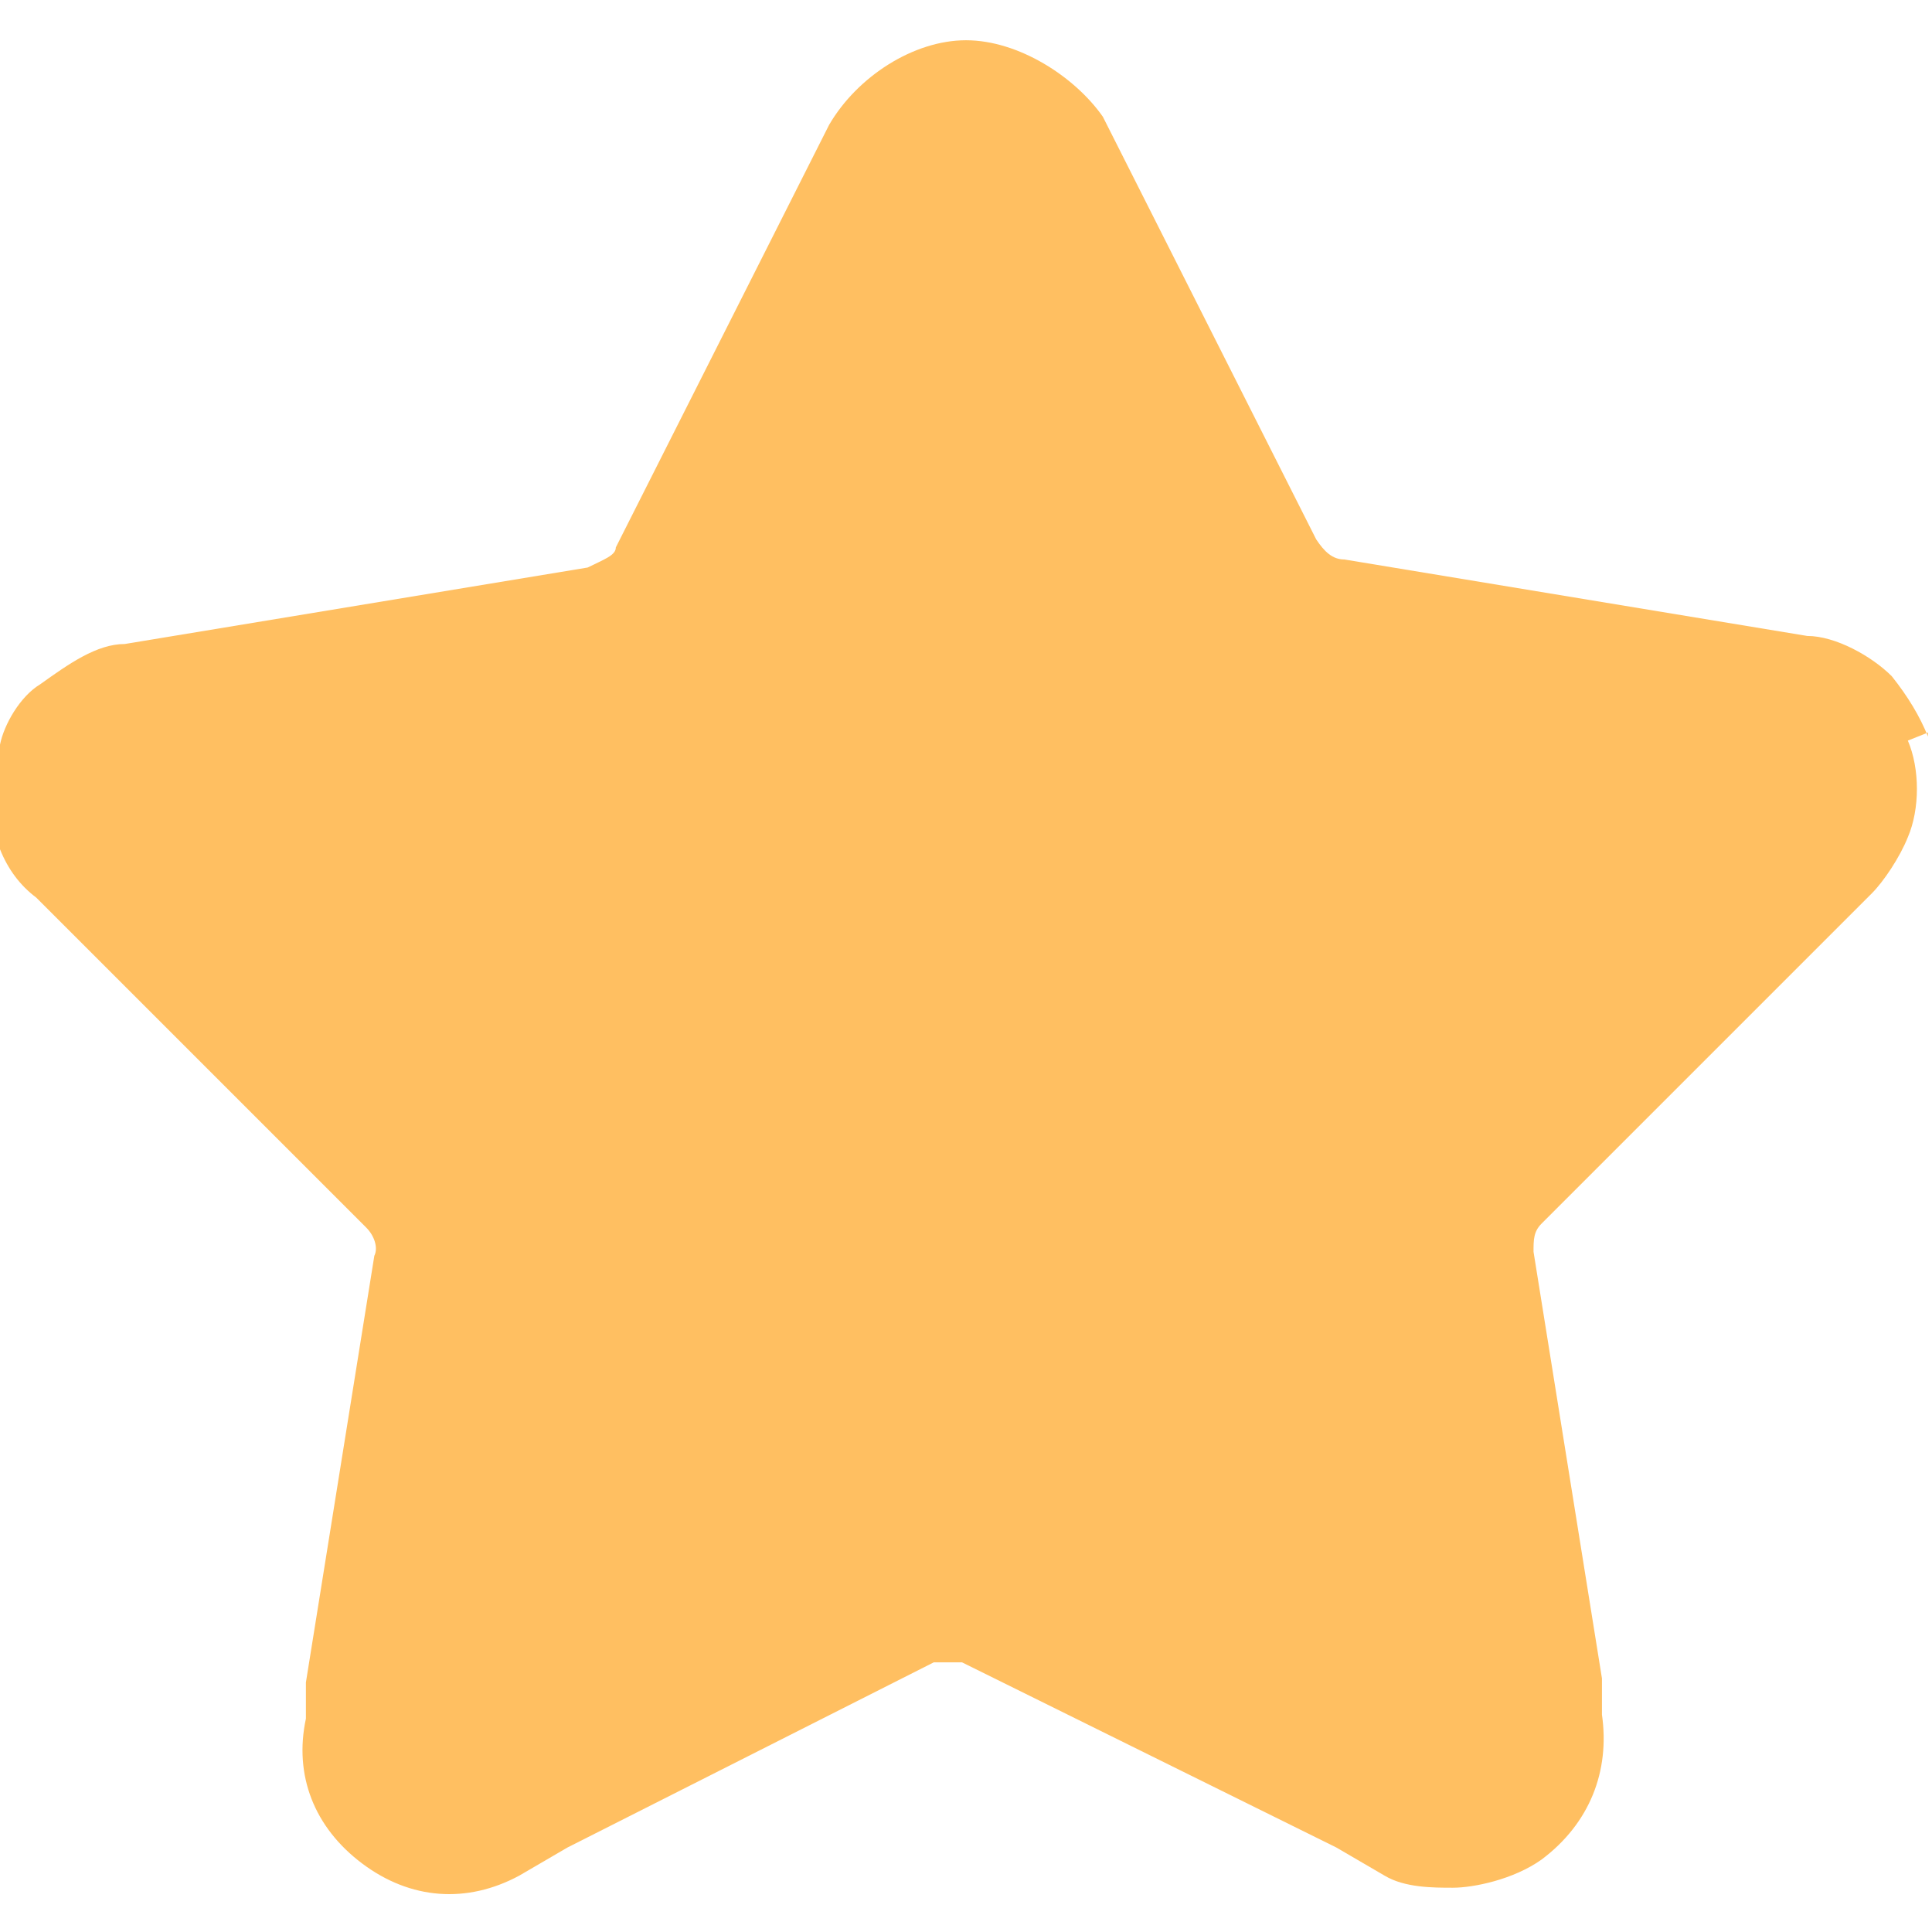 <?xml version="1.0" encoding="UTF-8"?>
<svg xmlns="http://www.w3.org/2000/svg" version="1.1" viewBox="0 0 48 48">
  <defs>
    <style>
      .cls-1 {
        fill: #ffbf61;
      }
    </style>
  </defs>
  <!-- Generator: Adobe Illustrator 28.6.0, SVG Export Plug-In . SVG Version: 1.2.0 Build 709)  -->
  <g>
    <g id="_圖層_1" data-name="圖層_1">
      <g id="_圖層_2">
        <g id="ICON">
          <path class="cls-1" d="M47.9,18.3c-.2-.5-.5-1-.9-1.5-.5-.5-1.4-1-2.1-1l-11.5-1.9c-.3,0-.5-.2-.7-.5l-5.3-10.5c-.7-1-2.1-1.9-3.4-1.9s-2.7.9-3.4,2.1l-5.3,10.5c0,.2-.3.3-.7.5l-11.5,1.9c-.7,0-1.4.5-2.1,1-.5.3-.9,1-1,1.5-.3.9-.2,1.7,0,2.6.2.5.5.9.9,1.2l8.2,8.2c.2.2.3.5.2.7l-1.7,10.6v.9c-.3,1.4.2,2.7,1.4,3.6,1.2.9,2.6,1,3.9.3l1.2-.7,9.1-4.6h.7l9.3,4.6,1.2.7c.5.3,1.2.3,1.7.3s1.5-.2,2.2-.7c1.2-.9,1.7-2.2,1.5-3.6v-.9l-1.7-10.6c0-.3,0-.5.2-.7l8.2-8.2c.3-.3.7-.9.9-1.4.3-.7.3-1.7,0-2.4h0l.5-.2Z"/>
        </g>
      </g>
    </g>
  </g>
</svg>